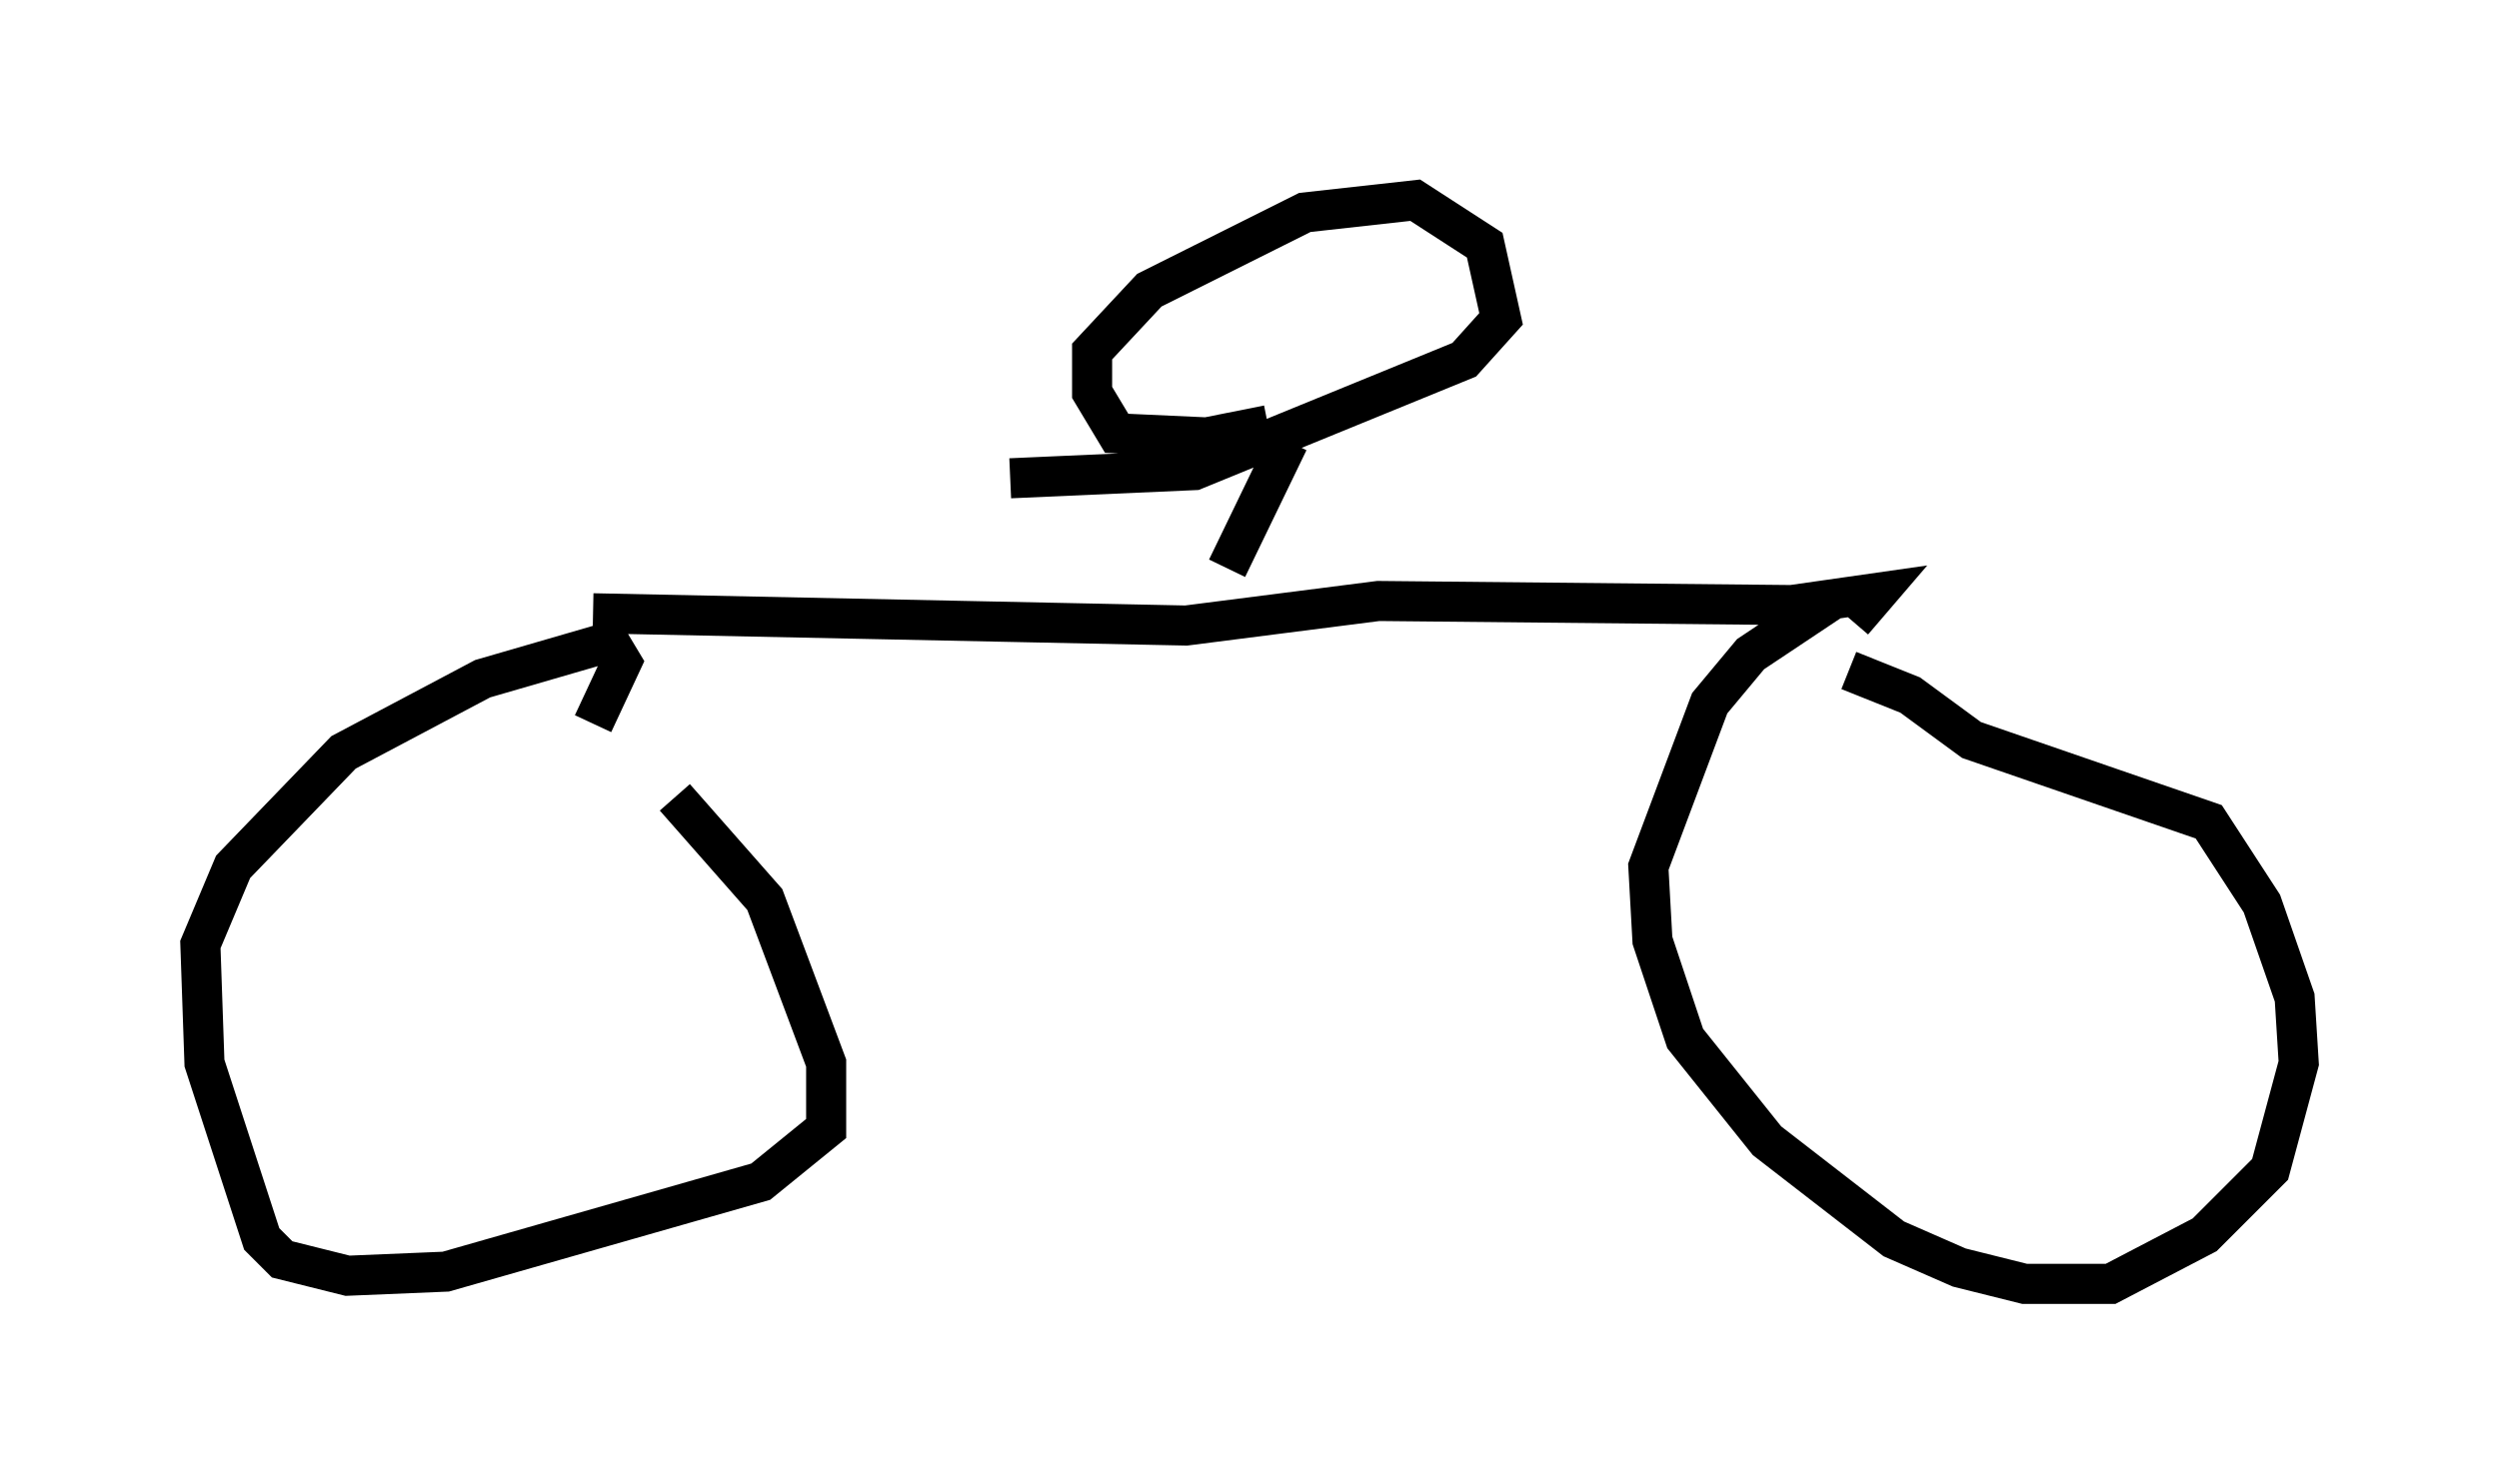 <?xml version="1.0" encoding="utf-8" ?>
<svg baseProfile="full" height="37.052" version="1.1" width="62.369" xmlns="http://www.w3.org/2000/svg" xmlns:ev="http://www.w3.org/2001/xml-events" xmlns:xlink="http://www.w3.org/1999/xlink"><defs /><rect fill="white" height="37.052" width="62.369" x="0" y="0" /><path d="M14.494, 17.863 m2.348, 2.042 l2.246, 2.552 1.531, 4.083 l0.0, 1.633 -1.633, 1.327 l-7.861, 2.246 -2.45, 0.102 l-1.633, -0.408 -0.51, -0.51 l-1.429, -4.39 -0.102, -2.96 l0.817, -1.94 2.756, -2.858 l3.471, -1.838 3.165, -0.919 l0.306, 0.51 -0.715, 1.531 m0.0, -2.756 l14.802, 0.306 4.798, -0.613 l10.311, 0.102 2.144, -0.306 l-0.613, 0.715 m-0.408, -0.613 l-2.144, 1.429 -1.021, 1.225 l-1.531, 4.083 0.102, 1.838 l0.817, 2.45 2.042, 2.552 l3.165, 2.45 1.633, 0.715 l1.633, 0.408 2.144, 0.0 l2.348, -1.225 1.633, -1.633 l0.715, -2.654 -0.102, -1.633 l-0.817, -2.348 -1.327, -2.042 l-5.921, -2.042 -1.531, -1.123 l-1.531, -0.613 m-15.517, -2.552 l1.531, -3.165 m-0.51, -0.408 l-1.531, 0.306 -2.246, -0.102 l-0.613, -1.021 0.0, -1.021 l1.429, -1.531 3.879, -1.94 l2.756, -0.306 1.735, 1.123 l0.408, 1.838 -0.919, 1.021 l-6.738, 2.756 -4.594, 0.204 " fill="none" stroke="black" stroke-width="1" /></svg>